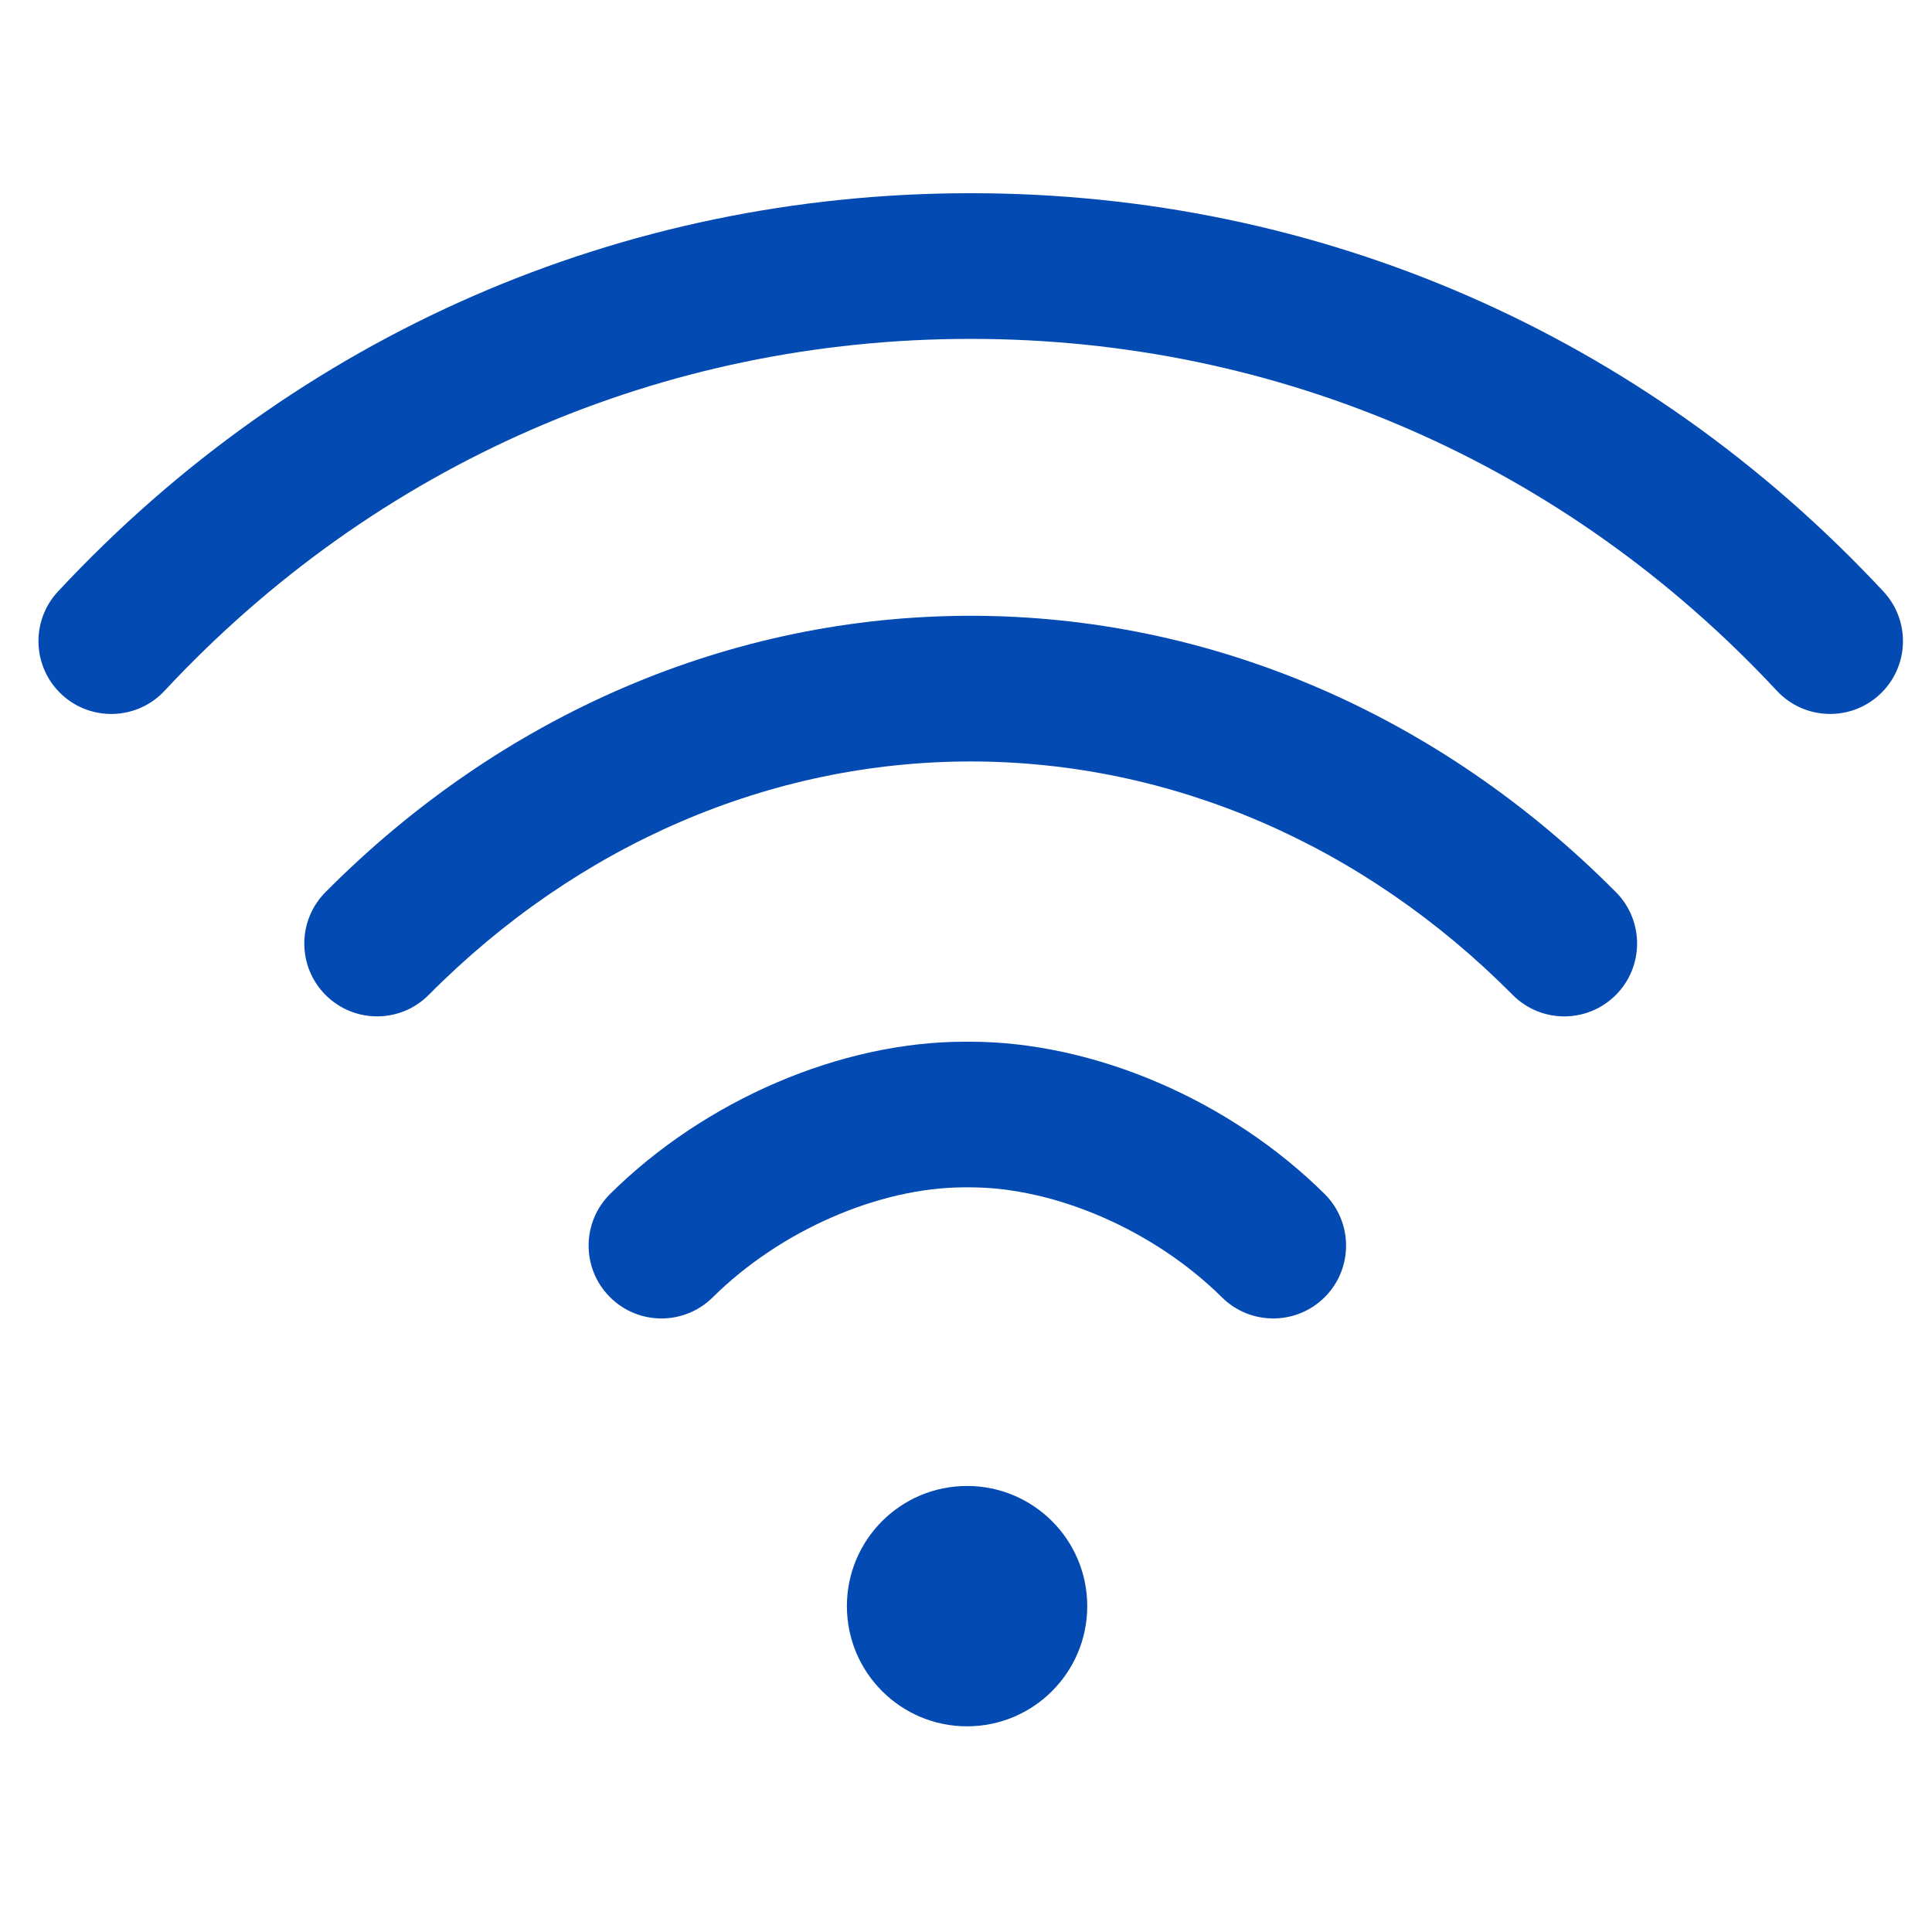 <svg width="37" height="37" viewBox="0 0 37 37" fill="none" xmlns="http://www.w3.org/2000/svg">
<g clip-path="url(#clip0_1_369)">
<path d="M18.52 33.061C19.791 33.061 20.822 32.031 20.822 30.759C20.822 29.488 19.791 28.458 18.52 28.458C17.249 28.458 16.219 29.488 16.219 30.759C16.219 32.031 17.249 33.061 18.52 33.061Z" fill="#044AB3"/>
<path d="M36.069 11.327C31.485 6.409 25.278 3.7 18.59 3.7C11.902 3.7 5.695 6.409 1.111 11.327C0.586 11.891 0.617 12.773 1.18 13.299C1.744 13.824 2.627 13.793 3.152 13.229C7.202 8.883 12.685 6.49 18.59 6.49C24.495 6.49 29.978 8.883 34.029 13.229C34.303 13.524 34.676 13.673 35.049 13.673C35.39 13.673 35.731 13.549 36 13.299C36.563 12.773 36.595 11.891 36.069 11.327Z" fill="#044AB3"/>
<path d="M30.948 17.087C27.559 13.673 23.171 11.793 18.59 11.793C14.008 11.793 9.62 13.674 6.232 17.087C5.69 17.634 5.693 18.517 6.24 19.06C6.787 19.603 7.67 19.599 8.212 19.052C11.072 16.17 14.758 14.583 18.59 14.583C22.421 14.583 26.107 16.17 28.968 19.052C29.24 19.327 29.599 19.465 29.958 19.465C30.313 19.465 30.668 19.33 30.94 19.06C31.487 18.517 31.49 17.634 30.948 17.087Z" fill="#044AB3"/>
<path d="M25.366 22.864C23.551 21.066 20.95 19.95 18.577 19.95C18.577 19.95 18.576 19.95 18.576 19.95H18.476C18.475 19.95 18.475 19.95 18.474 19.95C16.102 19.95 13.5 21.067 11.686 22.864C11.139 23.406 11.134 24.29 11.677 24.837C11.949 25.112 12.308 25.25 12.668 25.25C13.022 25.25 13.377 25.115 13.649 24.846C14.941 23.566 16.835 22.739 18.475 22.739C18.475 22.739 18.475 22.739 18.475 22.739H18.576C18.576 22.739 18.577 22.739 18.577 22.739C20.216 22.739 22.11 23.566 23.402 24.846C23.949 25.388 24.833 25.384 25.375 24.837C25.917 24.29 25.913 23.406 25.366 22.864Z" fill="#044AB3"/>
</g>
<defs>
<clipPath id="clip0_1_369">
<rect width="35.707" height="35.707" fill="white" transform="translate(0.737 0.527)"/>
</clipPath>
</defs>
</svg>
